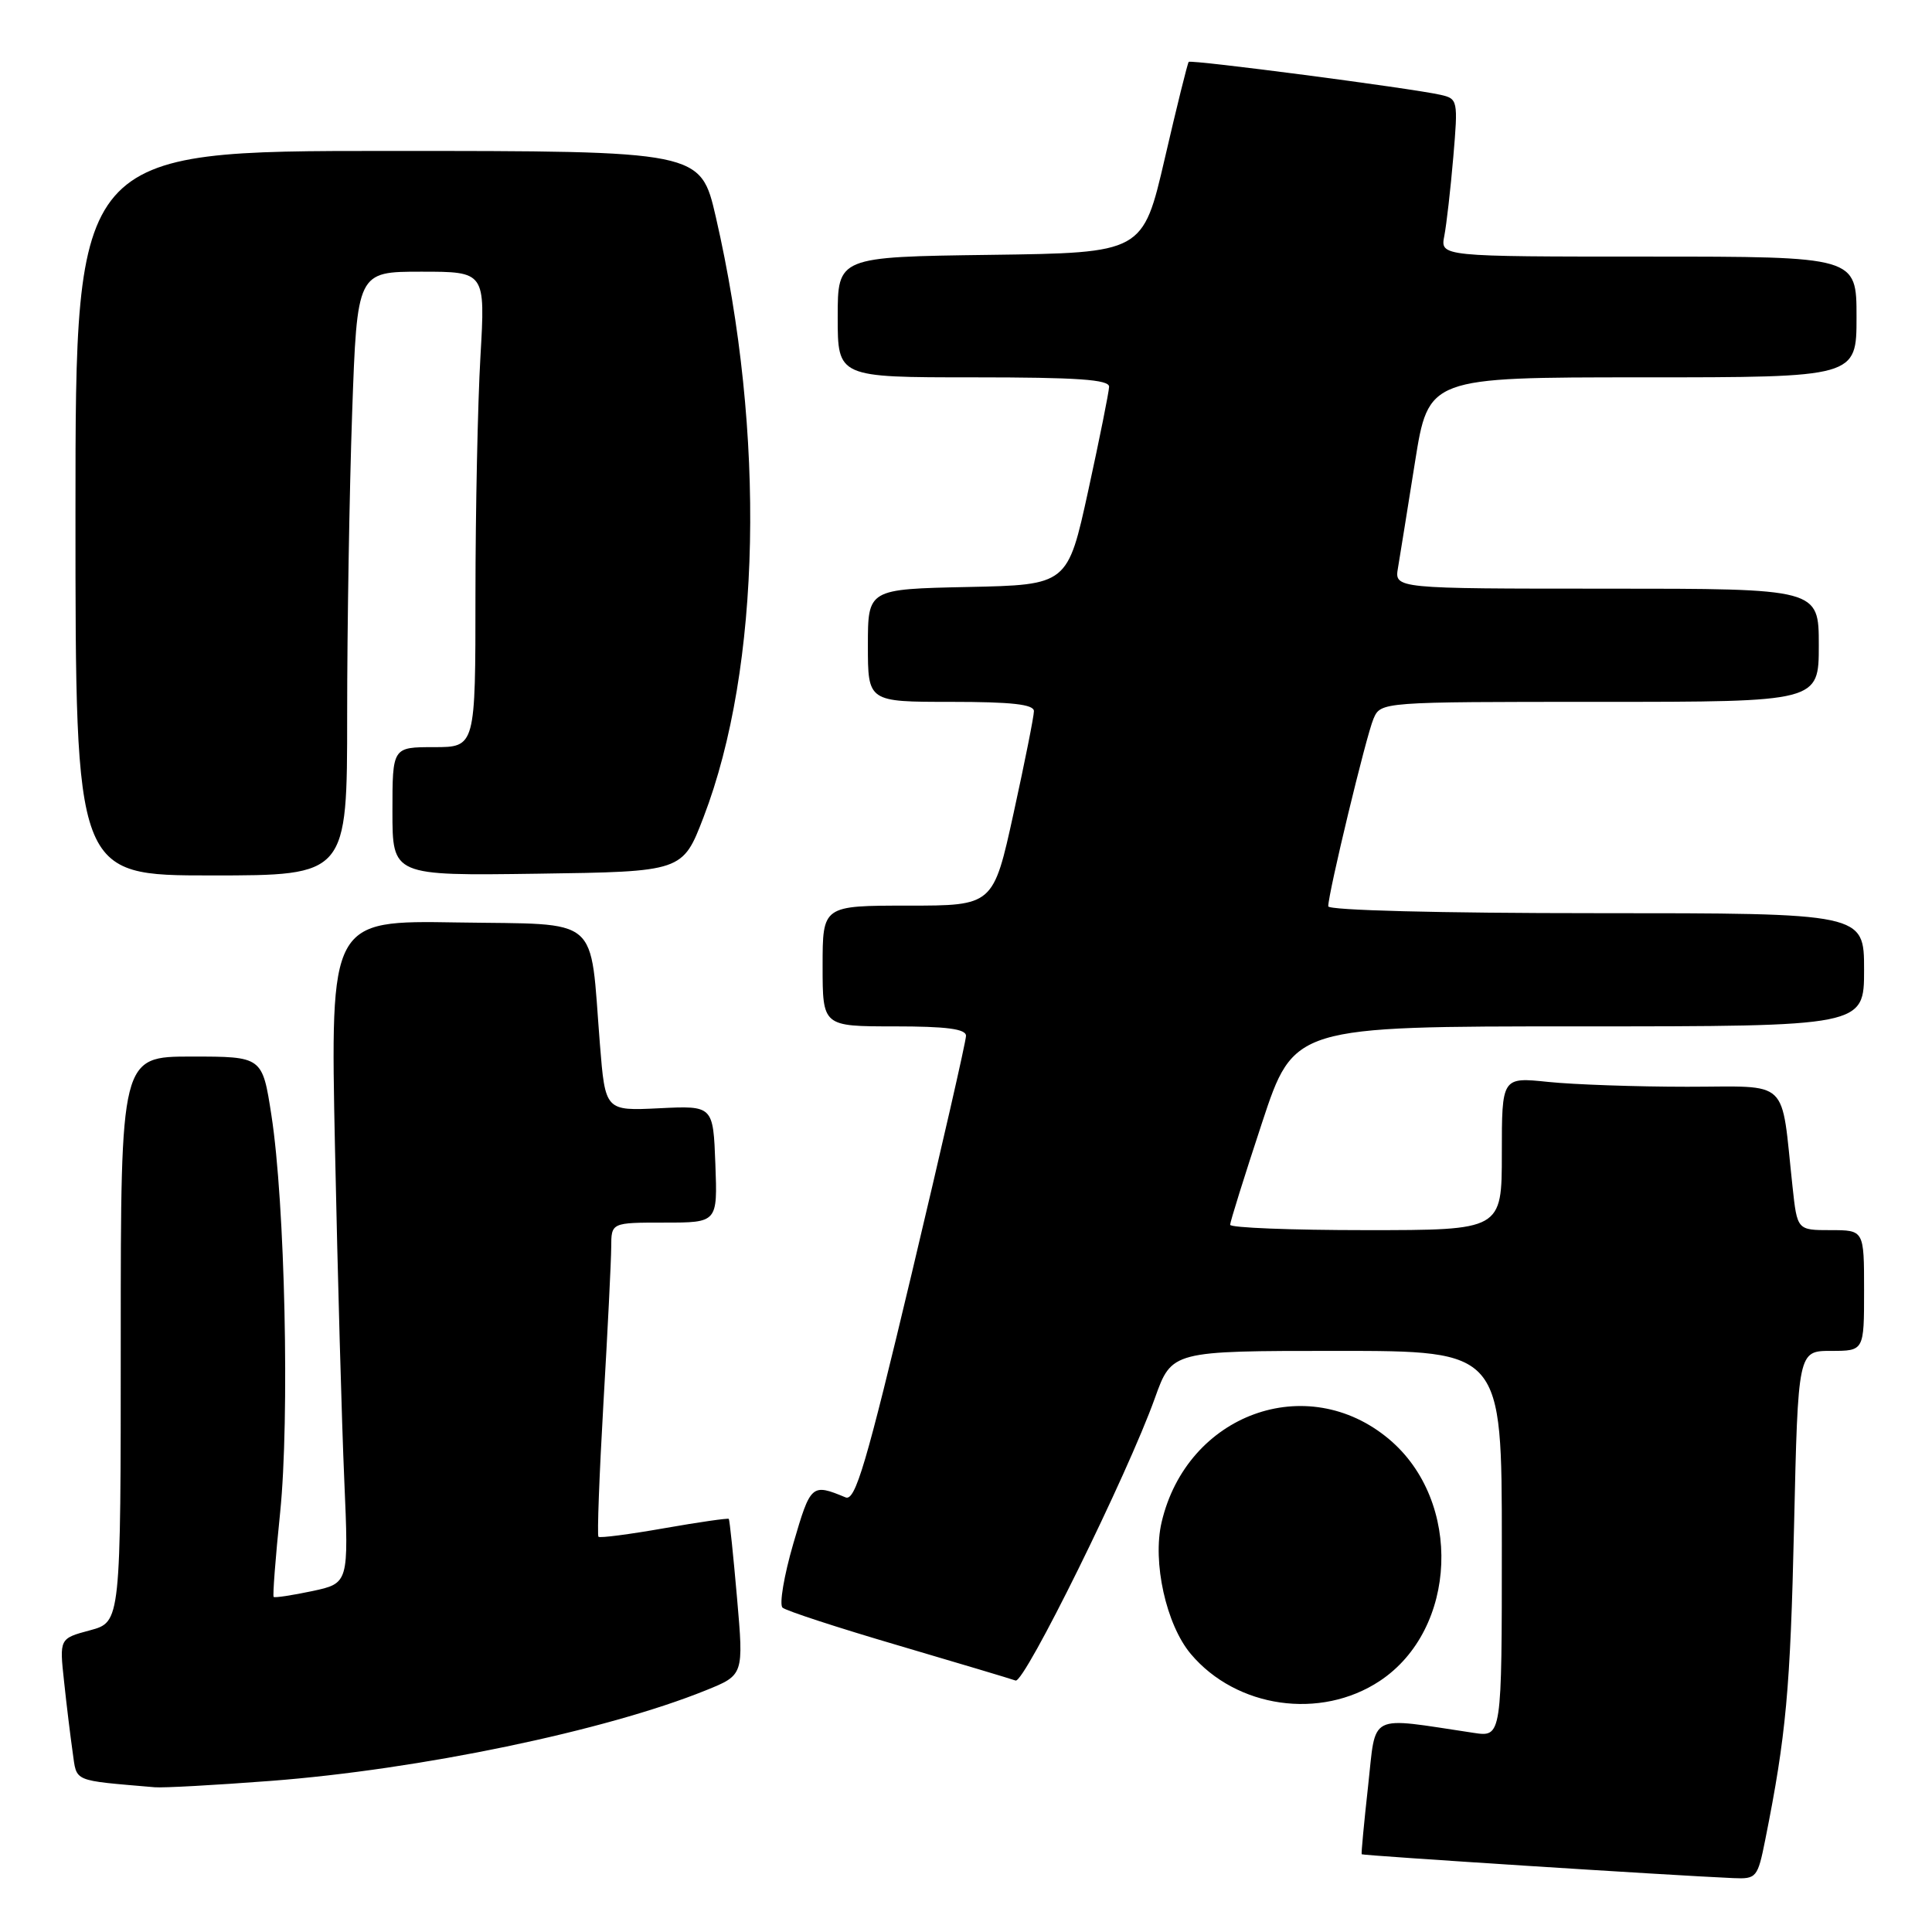 <?xml version="1.0" encoding="UTF-8" standalone="no"?>
<!DOCTYPE svg PUBLIC "-//W3C//DTD SVG 1.1//EN" "http://www.w3.org/Graphics/SVG/1.1/DTD/svg11.dtd" >
<svg xmlns="http://www.w3.org/2000/svg" xmlns:xlink="http://www.w3.org/1999/xlink" version="1.1" viewBox="0 0 256 256">
 <g >
 <path fill="currentColor"
d=" M 233.91 243.75 C 236.67 229.94 237.23 223.85 237.72 202.25 C 238.25 179.00 238.25 179.00 242.63 179.00 C 247.00 179.00 247.00 179.00 247.00 171.00 C 247.00 163.00 247.00 163.00 242.57 163.00 C 238.14 163.00 238.14 163.00 237.52 157.25 C 235.94 142.64 237.37 144.00 223.56 144.00 C 216.81 144.00 208.53 143.71 205.15 143.36 C 199.00 142.72 199.00 142.72 199.00 152.86 C 199.00 163.00 199.00 163.00 181.00 163.00 C 171.10 163.00 163.00 162.68 163.00 162.29 C 163.00 161.90 164.90 155.82 167.22 148.79 C 171.44 136.00 171.44 136.00 209.22 136.00 C 247.00 136.00 247.00 136.00 247.00 128.50 C 247.00 121.00 247.00 121.00 211.50 121.00 C 190.80 121.00 176.00 120.62 176.00 120.09 C 176.00 118.34 181.03 97.48 181.99 95.25 C 182.96 93.00 182.96 93.00 211.98 93.00 C 241.00 93.00 241.00 93.00 241.00 85.50 C 241.00 78.00 241.00 78.00 212.89 78.00 C 184.77 78.00 184.77 78.00 185.24 75.25 C 185.49 73.74 186.51 67.44 187.49 61.25 C 189.28 50.00 189.28 50.00 217.64 50.00 C 246.00 50.00 246.00 50.00 246.00 42.00 C 246.00 34.00 246.00 34.00 218.42 34.00 C 190.84 34.00 190.84 34.00 191.38 31.25 C 191.67 29.74 192.21 25.03 192.57 20.80 C 193.21 13.28 193.17 13.08 190.86 12.56 C 187.01 11.69 157.79 7.87 157.51 8.20 C 157.36 8.36 155.93 14.12 154.34 21.00 C 151.44 33.50 151.44 33.50 131.22 33.77 C 111.00 34.04 111.00 34.04 111.00 42.02 C 111.00 50.00 111.00 50.00 129.00 50.00 C 142.75 50.00 146.99 50.29 146.96 51.25 C 146.94 51.94 145.70 58.12 144.20 65.00 C 141.47 77.50 141.47 77.50 128.23 77.78 C 115.00 78.06 115.00 78.06 115.00 85.53 C 115.00 93.00 115.00 93.00 126.00 93.00 C 134.05 93.00 137.00 93.33 137.00 94.23 C 137.00 94.91 135.79 100.98 134.31 107.73 C 131.62 120.00 131.62 120.00 120.31 120.00 C 109.00 120.00 109.00 120.00 109.00 128.00 C 109.00 136.00 109.00 136.00 118.50 136.00 C 125.43 136.00 128.00 136.34 128.00 137.25 C 128.01 137.94 124.76 152.12 120.80 168.78 C 114.78 194.06 113.33 198.95 112.04 198.41 C 107.54 196.54 107.41 196.67 105.11 204.56 C 103.88 208.80 103.24 212.61 103.69 213.02 C 104.13 213.43 111.03 215.68 119.00 218.02 C 126.97 220.37 133.98 222.46 134.57 222.68 C 135.73 223.11 149.42 195.35 153.03 185.25 C 155.27 179.00 155.27 179.00 177.13 179.00 C 199.00 179.00 199.00 179.00 199.00 204.59 C 199.00 230.18 199.00 230.18 195.25 229.61 C 181.08 227.49 182.37 226.84 181.28 236.66 C 180.74 241.52 180.36 245.59 180.43 245.70 C 180.55 245.87 221.39 248.50 229.68 248.86 C 232.74 248.99 232.90 248.81 233.91 243.75 Z  M 35.85 235.98 C 55.62 234.47 80.26 229.34 93.52 223.98 C 98.55 221.95 98.55 221.95 97.66 211.73 C 97.17 206.10 96.68 201.39 96.57 201.26 C 96.46 201.14 92.60 201.69 88.00 202.50 C 83.40 203.31 79.48 203.82 79.30 203.63 C 79.11 203.44 79.41 195.46 79.96 185.89 C 80.52 176.33 80.98 167.04 80.99 165.25 C 81.00 162.00 81.00 162.00 88.04 162.00 C 95.08 162.00 95.08 162.00 94.79 154.25 C 94.50 146.50 94.50 146.50 87.35 146.85 C 80.20 147.20 80.20 147.20 79.49 138.35 C 78.12 121.06 79.86 122.54 60.59 122.23 C 43.76 121.95 43.76 121.95 44.39 152.23 C 44.74 168.88 45.29 188.64 45.62 196.15 C 46.21 209.79 46.21 209.79 41.37 210.83 C 38.71 211.39 36.41 211.74 36.26 211.60 C 36.12 211.45 36.50 206.42 37.12 200.42 C 38.39 187.96 37.77 159.41 35.96 147.75 C 34.76 140.00 34.76 140.00 25.38 140.00 C 16.00 140.00 16.00 140.00 16.00 177.46 C 16.00 214.92 16.00 214.92 11.94 216.02 C 7.87 217.11 7.87 217.11 8.49 222.81 C 8.82 225.94 9.34 230.16 9.63 232.20 C 10.20 236.18 9.48 235.87 20.50 236.82 C 21.60 236.92 28.51 236.54 35.85 235.98 Z  M 182.82 222.74 C 193.15 215.90 193.82 198.91 184.07 190.71 C 173.20 181.56 157.28 187.36 153.92 201.70 C 152.68 206.98 154.52 215.27 157.78 219.15 C 163.82 226.33 174.97 227.93 182.82 222.74 Z  M 46.00 94.75 C 46.00 83.06 46.30 65.06 46.66 54.75 C 47.32 36.00 47.32 36.00 55.81 36.00 C 64.31 36.00 64.31 36.00 63.66 47.25 C 63.30 53.44 63.01 67.61 63.00 78.75 C 63.00 99.00 63.00 99.00 57.50 99.00 C 52.00 99.00 52.00 99.00 52.00 107.52 C 52.00 116.04 52.00 116.04 71.23 115.77 C 90.45 115.50 90.45 115.50 93.22 108.29 C 100.84 88.45 101.47 57.51 94.85 28.75 C 92.83 20.00 92.83 20.00 51.42 20.00 C 10.00 20.00 10.00 20.00 10.00 68.00 C 10.00 116.00 10.00 116.00 28.00 116.00 C 46.00 116.00 46.00 116.00 46.00 94.75 Z "/>
</g>
</svg>